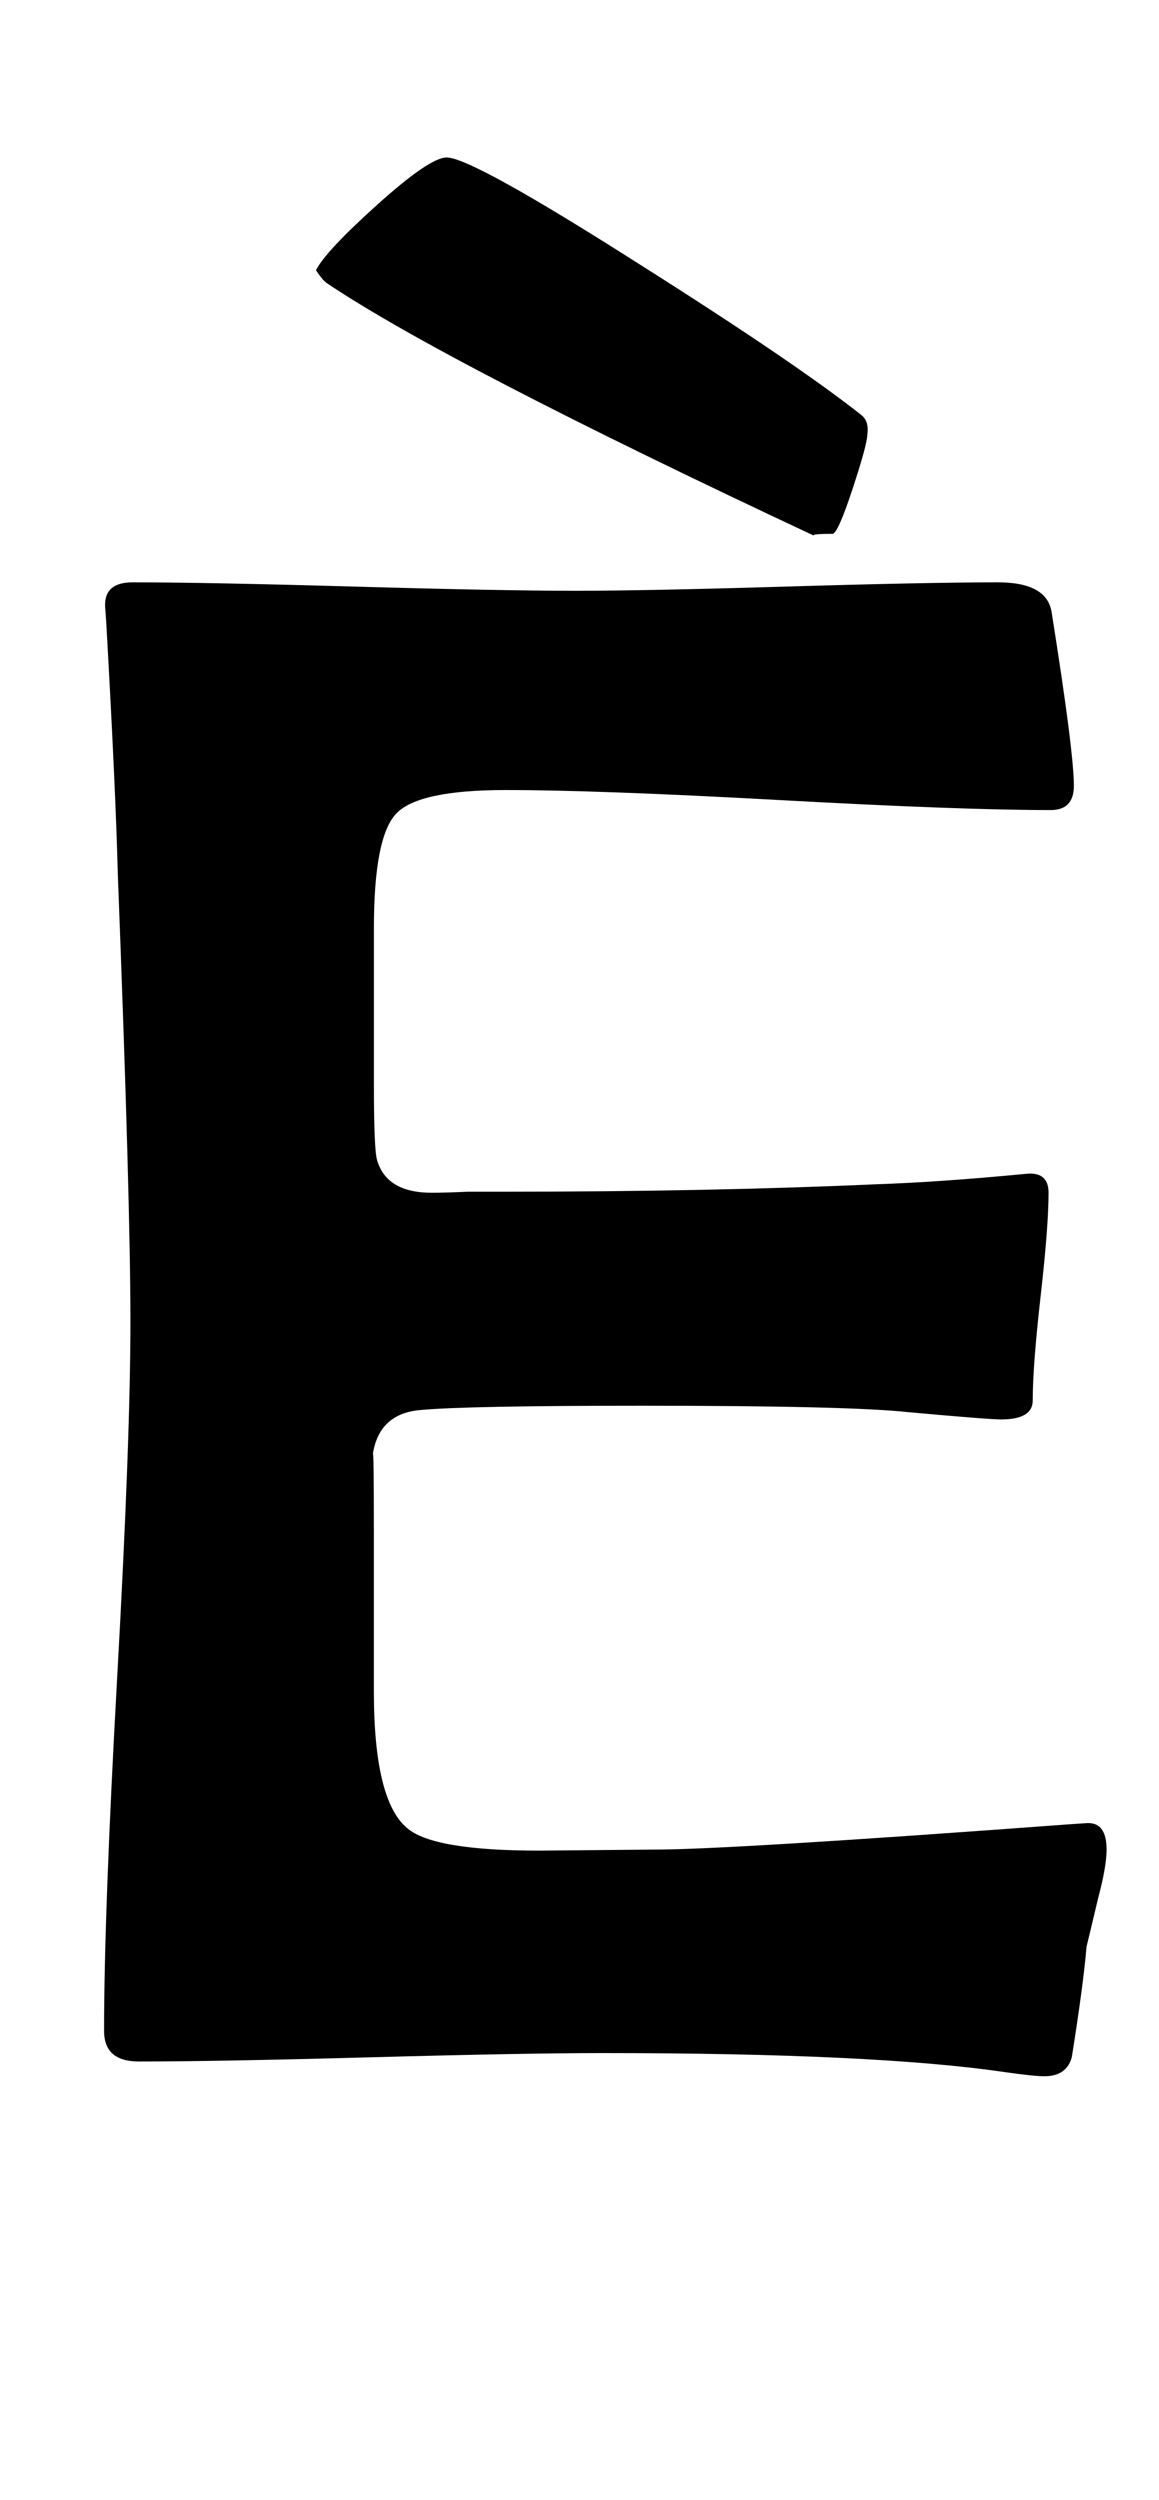 <?xml version="1.0" encoding="utf-8"?>
<!-- Generator: Adobe Illustrator 16.0.2, SVG Export Plug-In . SVG Version: 6.00 Build 0)  -->
<!DOCTYPE svg PUBLIC "-//W3C//DTD SVG 1.1//EN" "http://www.w3.org/Graphics/SVG/1.1/DTD/svg11.dtd">
<svg version="1.1" id="Layer_1" xmlns="http://www.w3.org/2000/svg" xmlns:xlink="http://www.w3.org/1999/xlink" x="0px" y="0px"
	 width="102px" height="220px" viewBox="0 0 102 220" enable-background="new 0 0 102 220" xml:space="preserve">
<path d="M97.387,162.759c0,0.99-0.248,2.412-0.742,4.268c-0.557,2.351-0.897,3.773-1.021,4.268
	c-0.186,2.227-0.619,5.474-1.299,9.741c-0.31,1.113-1.113,1.67-2.412,1.67c-0.619,0-1.794-0.125-3.525-0.371
	c-7.607-1.113-19.39-1.67-35.347-1.67c-4.516,0-11.318,0.124-20.41,0.371c-9.092,0.248-15.896,0.371-20.41,0.371
	c-2.041,0-3.062-0.896-3.062-2.69c0-6.927,0.386-17.333,1.16-31.219c0.772-13.884,1.16-24.29,1.16-31.218
	c0-7.051-0.371-20.193-1.113-39.429c-0.125-4.947-0.464-12.339-1.021-22.173l-0.093-1.299c-0.063-1.422,0.742-2.134,2.412-2.134
	c4.329,0,10.823,0.124,19.482,0.371c8.658,0.248,15.152,0.371,19.482,0.371c4.143,0,10.344-0.123,18.601-0.371
	c8.257-0.247,14.457-0.371,18.601-0.371c2.906,0,4.483,0.897,4.731,2.69c1.299,8.164,1.948,13.236,1.948,15.215
	c0,1.423-0.681,2.134-2.041,2.134c-5.258,0-13.22-0.293-23.889-0.882c-10.669-0.587-18.694-0.881-24.075-0.881
	c-5.072,0-8.273,0.681-9.602,2.041c-1.331,1.361-1.995,4.731-1.995,10.112v13.823c0,3.773,0.093,5.969,0.278,6.587
	c0.557,1.918,2.164,2.876,4.824,2.876c0.742,0,1.793-0.03,3.154-0.093c1.422,0,2.473,0,3.154,0c12.122,0,23.008-0.216,32.656-0.649
	c3.772-0.123,8.225-0.433,13.359-0.928c1.299-0.123,1.948,0.434,1.948,1.67c0,1.979-0.232,5.01-0.696,9.092
	s-0.696,7.144-0.696,9.185c0,1.113-0.928,1.67-2.783,1.67c-0.742,0-3.495-0.216-8.257-0.649c-3.464-0.371-11.257-0.557-23.379-0.557
	c-10.205,0-16.669,0.124-19.39,0.371c-2.475,0.186-3.896,1.484-4.268,3.896c0.061-0.433,0.093,1.948,0.093,7.144v13.73
	c0,6.433,0.989,10.453,2.969,12.061c1.545,1.299,5.411,1.948,11.597,1.948l10.205-0.093c4.329,0,16.482-0.742,36.46-2.227
	l1.392-0.093C96.768,160.316,97.387,161.089,97.387,162.759z M76.327,38.257c0,0.557-0.434,2.149-1.299,4.777
	c-0.867,2.63-1.454,3.943-1.763,3.943c-1.361,0-1.887,0.063-1.577,0.186C50.041,37.021,35.723,29.599,28.734,24.897
	c-0.248-0.186-0.557-0.557-0.928-1.113c0.557-1.113,2.366-3.046,5.427-5.799c3.062-2.751,5.086-4.128,6.077-4.128
	c1.484,0,7.174,3.154,17.07,9.463c9.092,5.752,15.554,10.144,19.39,13.174C76.265,36.865,76.45,37.453,76.327,38.257z"/>
</svg>
